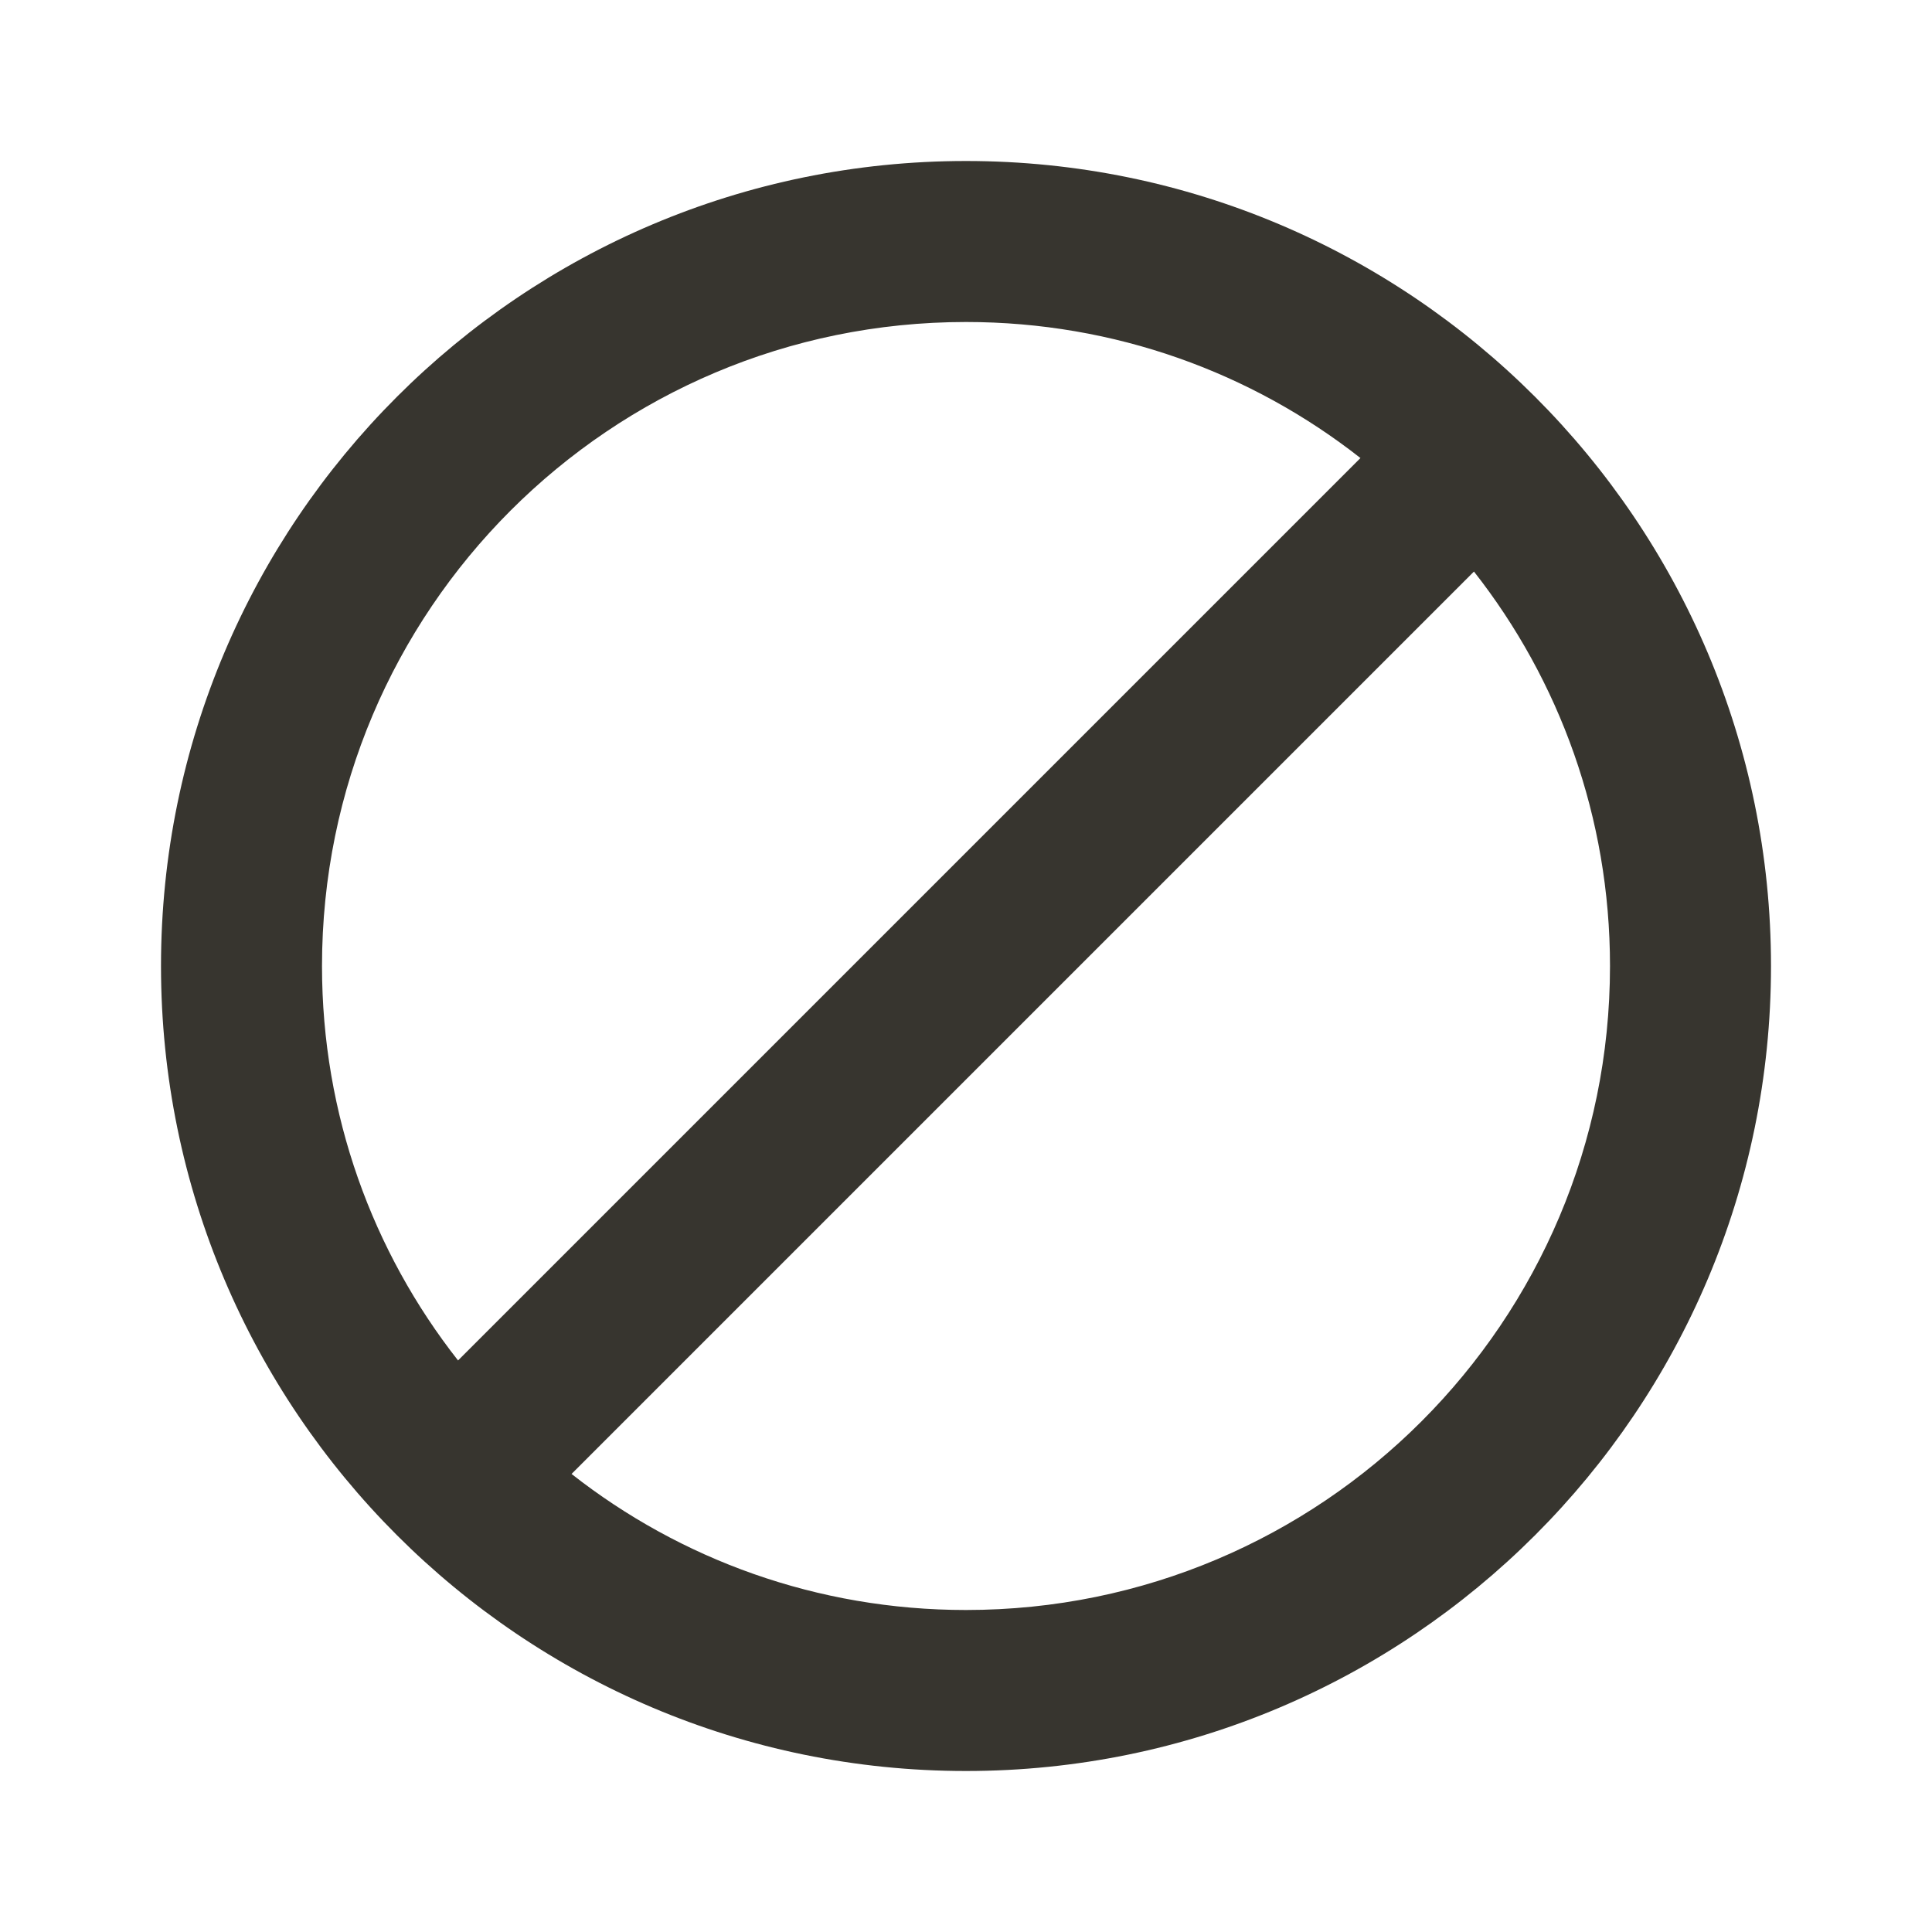 <!-- Generated by IcoMoon.io -->
<svg version="1.1" xmlns="http://www.w3.org/2000/svg" width="280" height="280" viewBox="0 0 280 280">
<title>mt-block</title>
<path fill="#37352f" d="M140 23.333c-64.4 0-116.667 52.267-116.667 116.667s52.267 116.667 116.667 116.667c64.4 0 116.667-52.267 116.667-116.667s-52.267-116.667-116.667-116.667v0zM46.667 140c0-51.567 41.767-93.333 93.333-93.333 21.583 0 41.417 7.35 57.167 19.717l-130.783 130.783c-12.367-15.75-19.717-35.583-19.717-57.167v0zM140 233.333c-21.583 0-41.417-7.35-57.167-19.717l130.783-130.783c12.367 15.75 19.717 35.583 19.717 57.167 0 51.567-41.767 93.333-93.333 93.333v0z"></path>
</svg>
